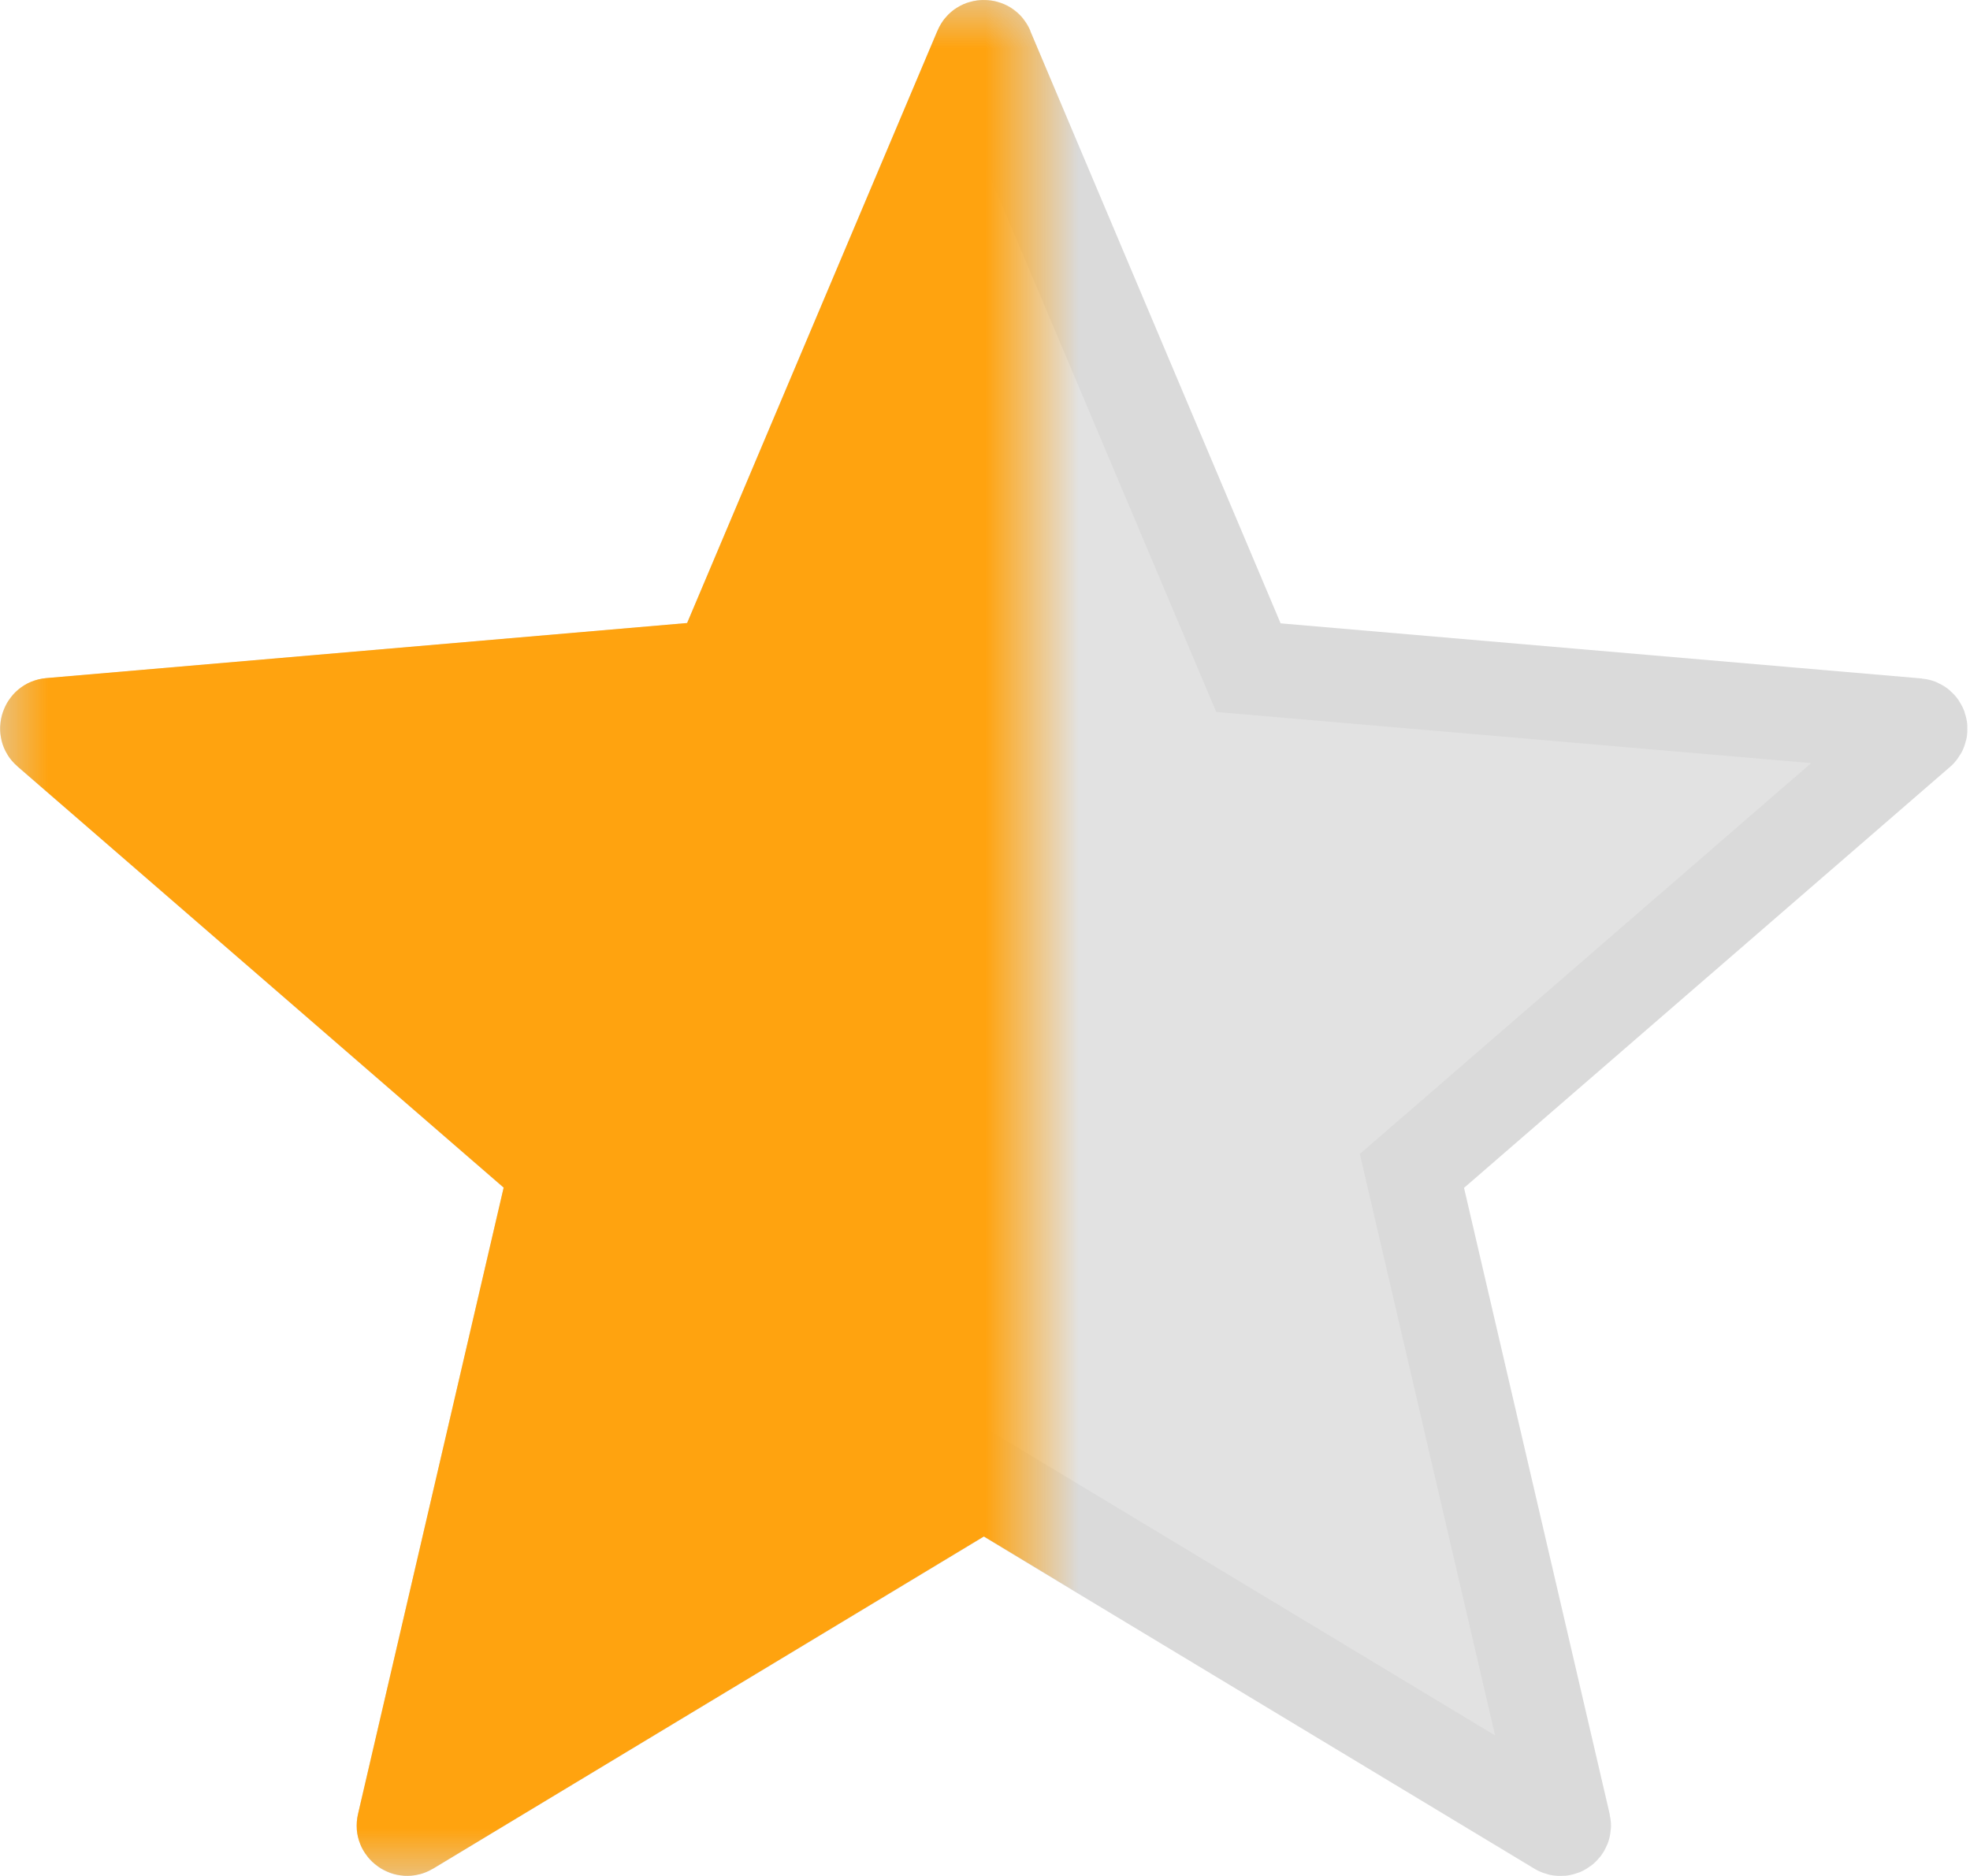 <svg height="20" viewBox="0 0 21 20" width="21" xmlns="http://www.w3.org/2000/svg" xmlns:xlink="http://www.w3.org/1999/xlink"><mask id="a" fill="#fff"><path d="m0 0h11v20h-11z" fill="#fff" fill-rule="evenodd"/></mask><g fill="none" fill-rule="evenodd"><path d="m10.522.524-0-0c-.013-.032-.057-.032-.07 0l-2.785 6.591-.3.026-6.83.587c-.034.003-.048.045-.022.067l5.409 4.687-1.621 6.971c-.008.033.028.058.057.041l6.128-3.695.258.156 5.87 3.54c.028.017.064-.008.056-.042l-1.621-6.97.228-.197 5.181-4.488c.025-.022.011-.064-.022-.067l-7.13-.613z" fill="#e2e2e2" fill-rule="nonzero" stroke="#dadada"/><g mask="url(#a)"><path d="m10.982.329 2.668 6.314 6.83.587c.474.041.666.632.307.943l-5.18 4.488 1.552 6.677c.108.464-.395.829-.802.582l-5.869-3.54-5.869 3.54c-.408.245-.91-.119-.802-.582l1.552-6.677-5.181-4.489c-.36-.311-.168-.902.307-.943l6.83-.587 2.668-6.313c.185-.439.806-.439.992 0z" fill="#ffa30f" fill-rule="nonzero"/></g></g></svg>